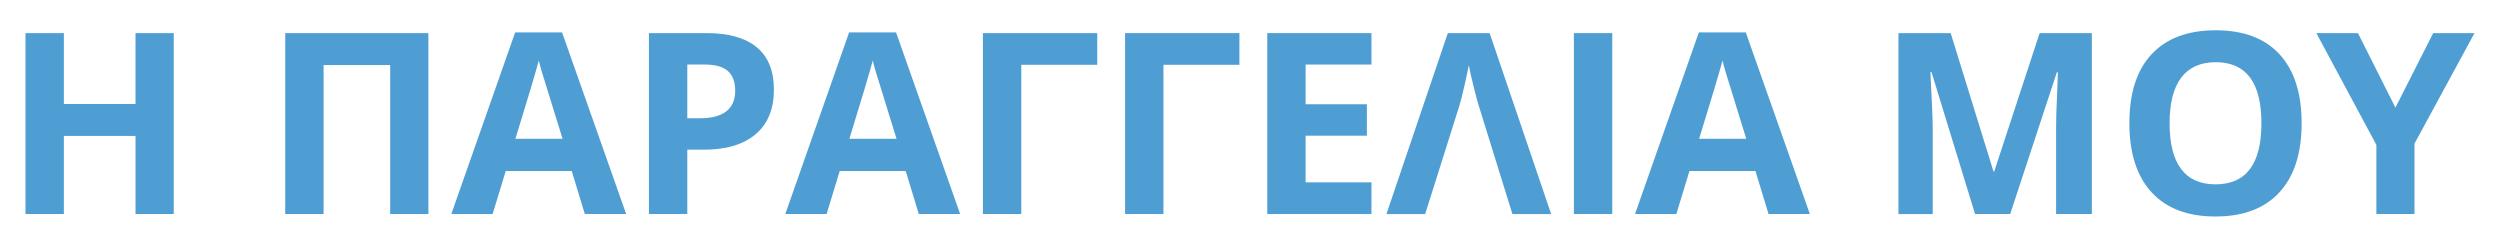<?xml version="1.0" encoding="utf-8"?>
<!-- Generator: Adobe Illustrator 24.0.0, SVG Export Plug-In . SVG Version: 6.00 Build 0)  -->
<svg version="1.1" id="Layer_1" xmlns="http://www.w3.org/2000/svg" xmlns:xlink="http://www.w3.org/1999/xlink" x="0px" y="0px"
	 viewBox="0 0 200.967 19.837" style="enable-background:new 0 0 200.967 19.837;" xml:space="preserve">
<style type="text/css">
	.st0{fill:#4F9ED3;}
</style>
<g>
	<path class="st0" d="M13.967,17.205H10.894v-6.276H5.134v6.276H2.05V2.662h3.084v5.7
		h5.759V2.662h3.074V17.205z"/>
	<path class="st0" d="M34.439,17.205h-3.074V5.228h-5.352v11.977h-3.084V2.662h11.509
		V17.205z"/>
	<path class="st0" d="M47.012,17.205l-1.054-3.461h-5.302l-1.055,3.461h-3.322L41.412,2.602
		h3.77l5.153,14.603H47.012z M45.222,11.157c-0.975-3.137-1.523-4.91-1.646-5.321
		c-0.123-0.411-0.21-0.736-0.264-0.976c-0.219,0.85-0.846,2.948-1.88,6.297
		H45.222z"/>
	<path class="st0" d="M62.212,7.198c0,1.565-0.489,2.762-1.467,3.591
		s-2.369,1.244-4.173,1.244h-1.323v5.172h-3.084V2.662h4.646
		c1.764,0,3.105,0.38,4.024,1.14C61.753,4.56,62.212,5.693,62.212,7.198z
		 M55.249,9.506h1.015c0.948,0,1.658-0.188,2.128-0.562
		c0.471-0.375,0.707-0.92,0.707-1.637c0-0.723-0.197-1.257-0.592-1.602
		c-0.395-0.345-1.013-0.517-1.855-0.517h-1.402V9.506z"/>
	<path class="st0" d="M73.86,17.205l-1.054-3.461h-5.302l-1.055,3.461h-3.322L68.26,2.602
		h3.77l5.153,14.603H73.86z M72.069,11.157c-0.975-3.137-1.523-4.91-1.646-5.321
		c-0.123-0.411-0.21-0.736-0.264-0.976c-0.219,0.85-0.846,2.948-1.88,6.297
		H72.069z"/>
	<path class="st0" d="M88.204,2.662v2.547h-6.107v11.996h-3.084V2.662H88.204z"/>
	<path class="st0" d="M99.633,2.662v2.547h-6.107v11.996h-3.084V2.662H99.633z"/>
	<path class="st0" d="M110.247,17.205h-8.376V2.662h8.376v2.527h-5.292v3.192h4.924v2.527
		h-4.924v3.75h5.292V17.205z"/>
	<path class="st0" d="M118.076,5.249c-0.08,0.411-0.204,0.984-0.373,1.721
		c-0.169,0.736-0.297,1.24-0.383,1.512l-2.755,8.724h-3.113l4.934-14.543h3.362
		l4.944,14.543h-3.114l-2.716-8.743c-0.066-0.192-0.199-0.687-0.398-1.482
		C118.265,6.183,118.135,5.606,118.076,5.249z"/>
	<path class="st0" d="M126.52,17.205V2.662h3.084v14.543H126.52z"/>
	<path class="st0" d="M142.168,17.205l-1.055-3.461h-5.302l-1.055,3.461h-3.322
		l5.133-14.603h3.77l5.153,14.603H142.168z M140.377,11.157
		c-0.975-3.137-1.523-4.91-1.646-5.321c-0.122-0.411-0.21-0.736-0.263-0.976
		c-0.22,0.85-0.846,2.948-1.881,6.297H140.377z"/>
	<path class="st0" d="M158.769,17.205l-3.501-11.409h-0.09
		c0.126,2.321,0.189,3.869,0.189,4.646v6.764h-2.756V2.662h4.198l3.441,11.121
		h0.06l3.65-11.121h4.198v14.543h-2.875v-6.883c0-0.325,0.005-0.7,0.015-1.124
		c0.011-0.425,0.056-1.553,0.135-3.383h-0.09l-3.75,11.39H158.769z"/>
	<path class="st0" d="M185.021,9.914c0,2.407-0.597,4.258-1.79,5.551
		c-1.194,1.293-2.905,1.939-5.133,1.939c-2.229,0-3.939-0.646-5.133-1.939
		c-1.194-1.293-1.791-3.15-1.791-5.57c0-2.421,0.599-4.27,1.796-5.546
		c1.196-1.276,2.912-1.915,5.147-1.915c2.234,0,3.944,0.644,5.128,1.93
		C184.429,5.65,185.021,7.5,185.021,9.914z M174.407,9.914
		c0,1.625,0.308,2.849,0.925,3.671c0.616,0.822,1.538,1.233,2.766,1.233
		c2.46,0,3.69-1.635,3.69-4.904c0-3.276-1.224-4.914-3.671-4.914
		c-1.227,0-2.152,0.413-2.775,1.238C174.719,7.064,174.407,8.289,174.407,9.914z"/>
	<path class="st0" d="M192.561,8.65l3.034-5.988h3.322l-4.824,8.883v5.66h-3.064v-5.561
		l-4.824-8.982h3.343L192.561,8.65z"/>
</g>
</svg>
